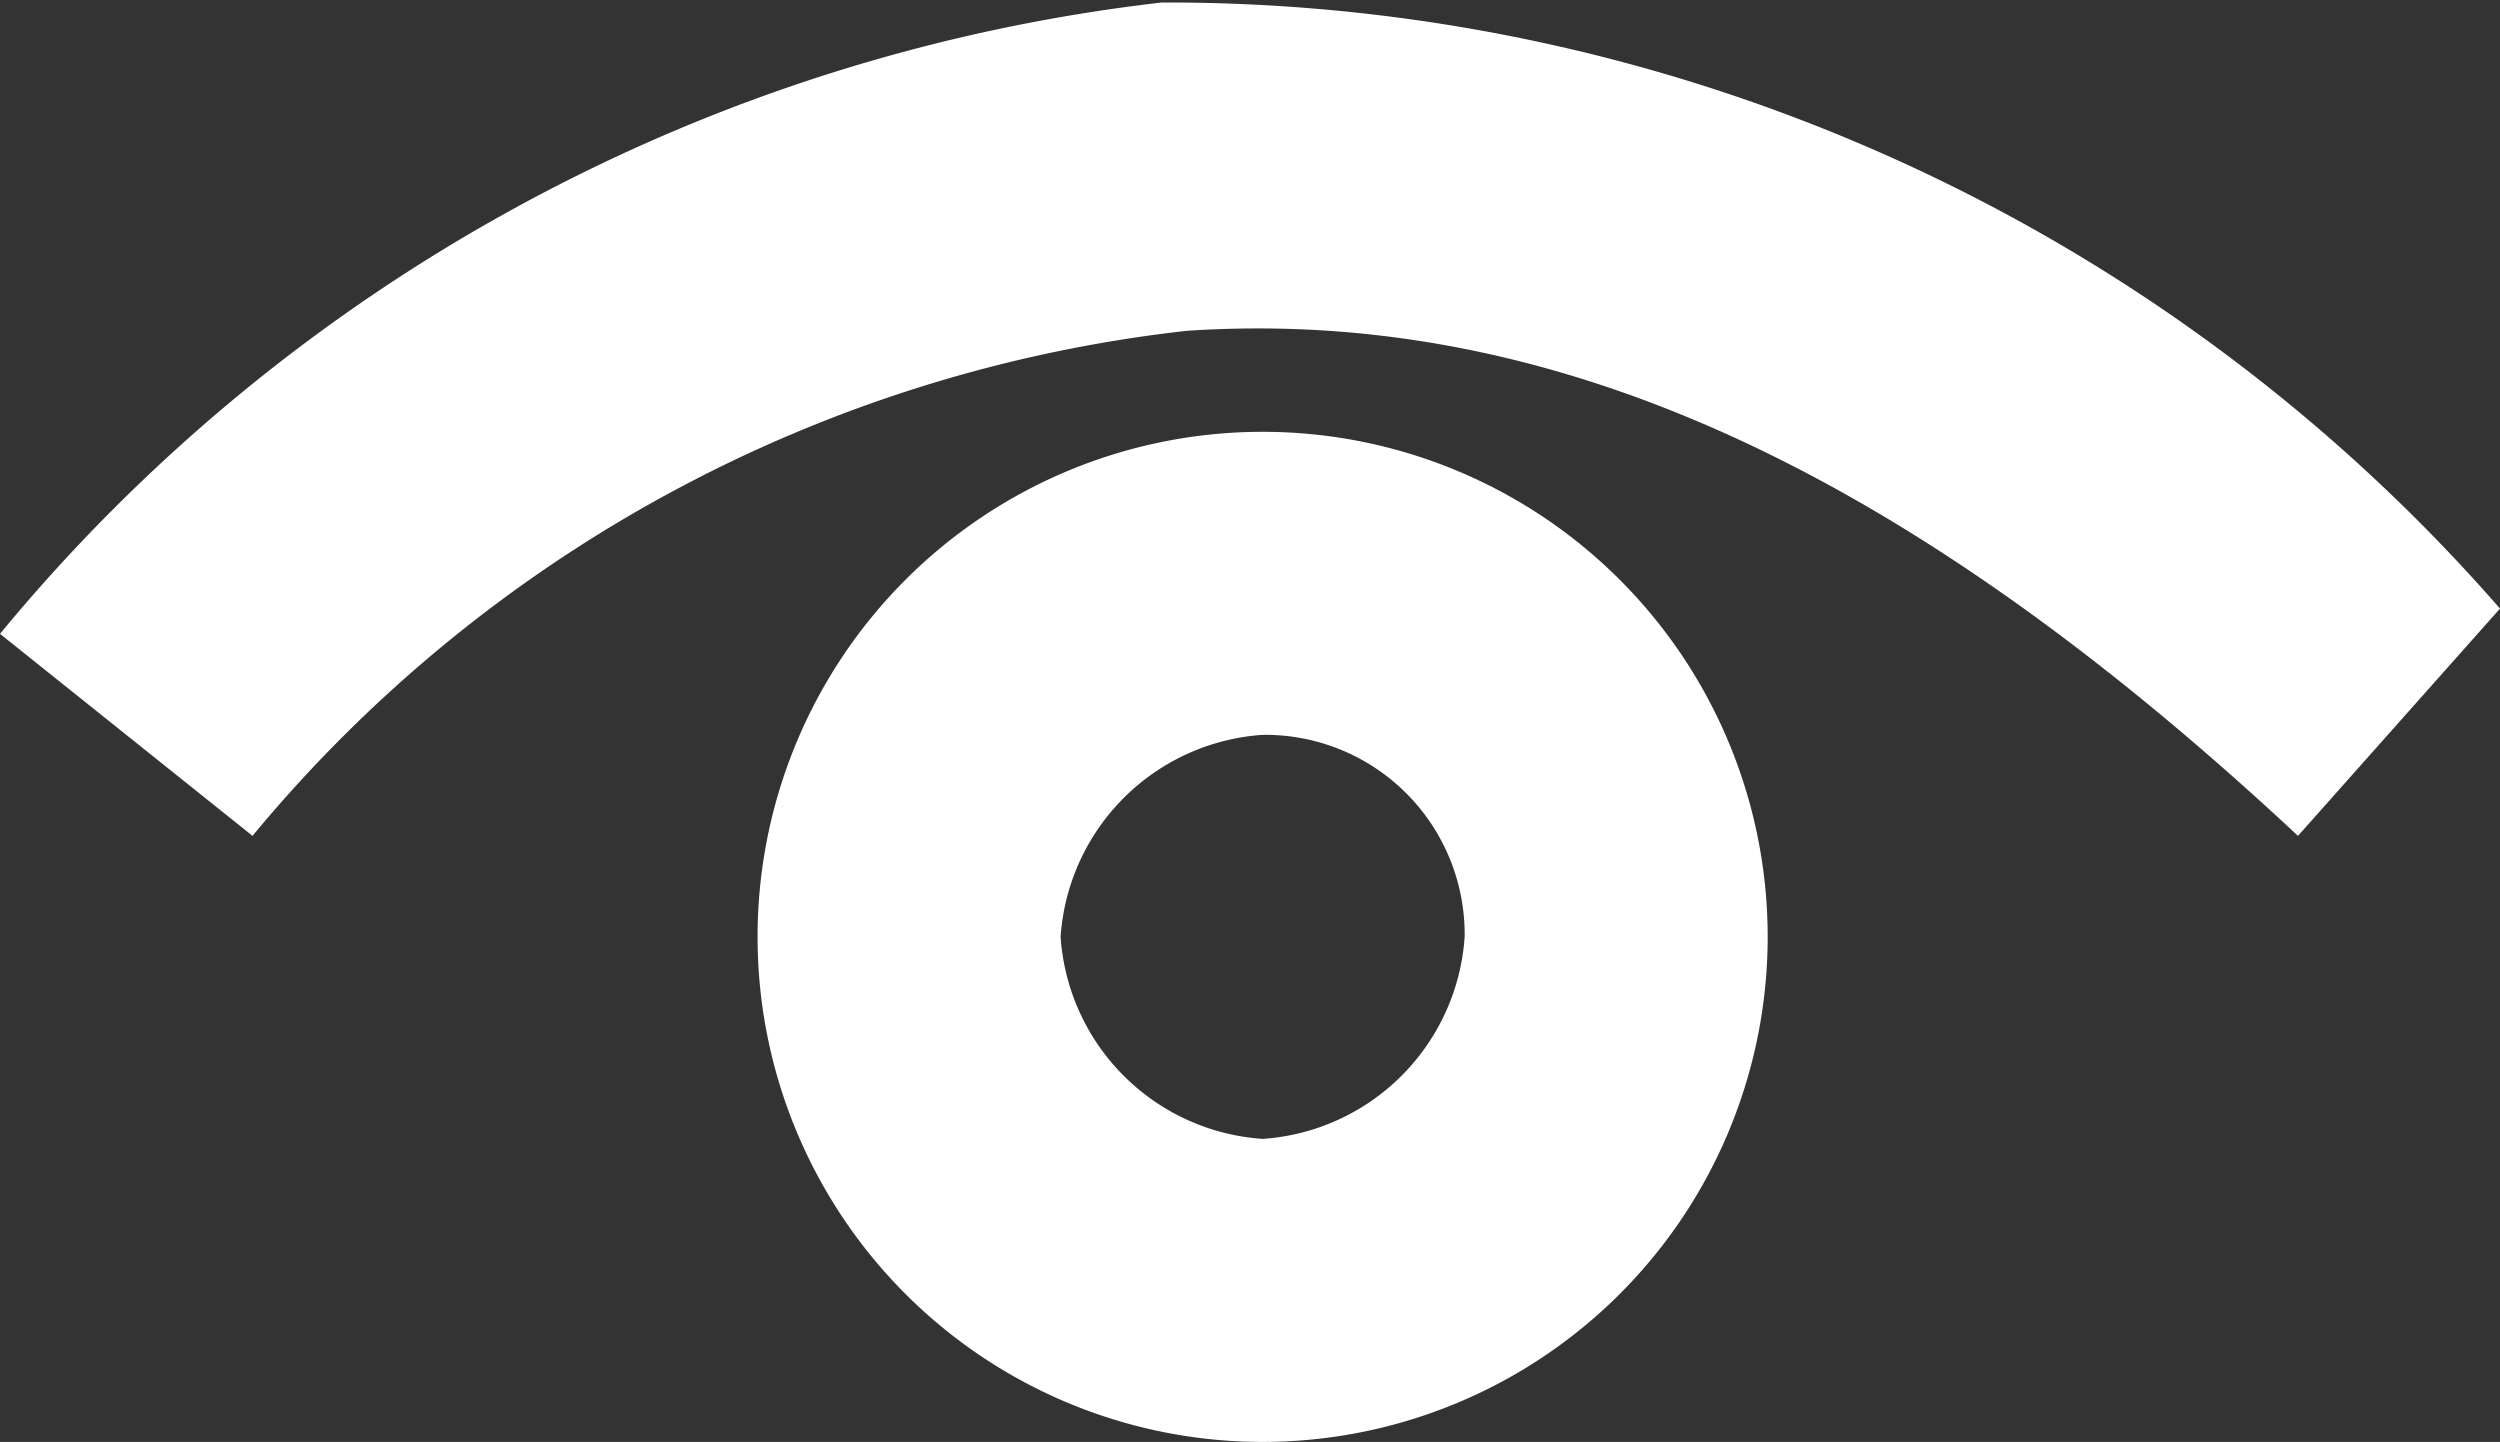 <svg xmlns="http://www.w3.org/2000/svg" viewBox="0 0 9.9 5.71"><rect x="0" y="0" width="9.9" height="5.71" fill="#333333" stroke="none"/><title>eye</title><path d="M9.1,3.4C7.6,2,6.2,1.3,4.7,1.4A5.61,5.61,0,0,0,1,3.4L0,2.6A7,7,0,0,1,4.6.1,7,7,0,0,1,9.9,2.5Z" transform="translate(0 -0.09)" style="fill:#fff"/><path d="M5,5.8a2,2,0,1,1,2-2A2,2,0,0,1,5,5.8ZM5,3a0.86,0.86,0,0,0-.8.8,0.86,0.86,0,0,0,.8.8,0.86,0.86,0,0,0,.8-0.8A0.79,0.79,0,0,0,5,3Z" transform="translate(0 -0.09)" style="fill:#fff"/></svg>